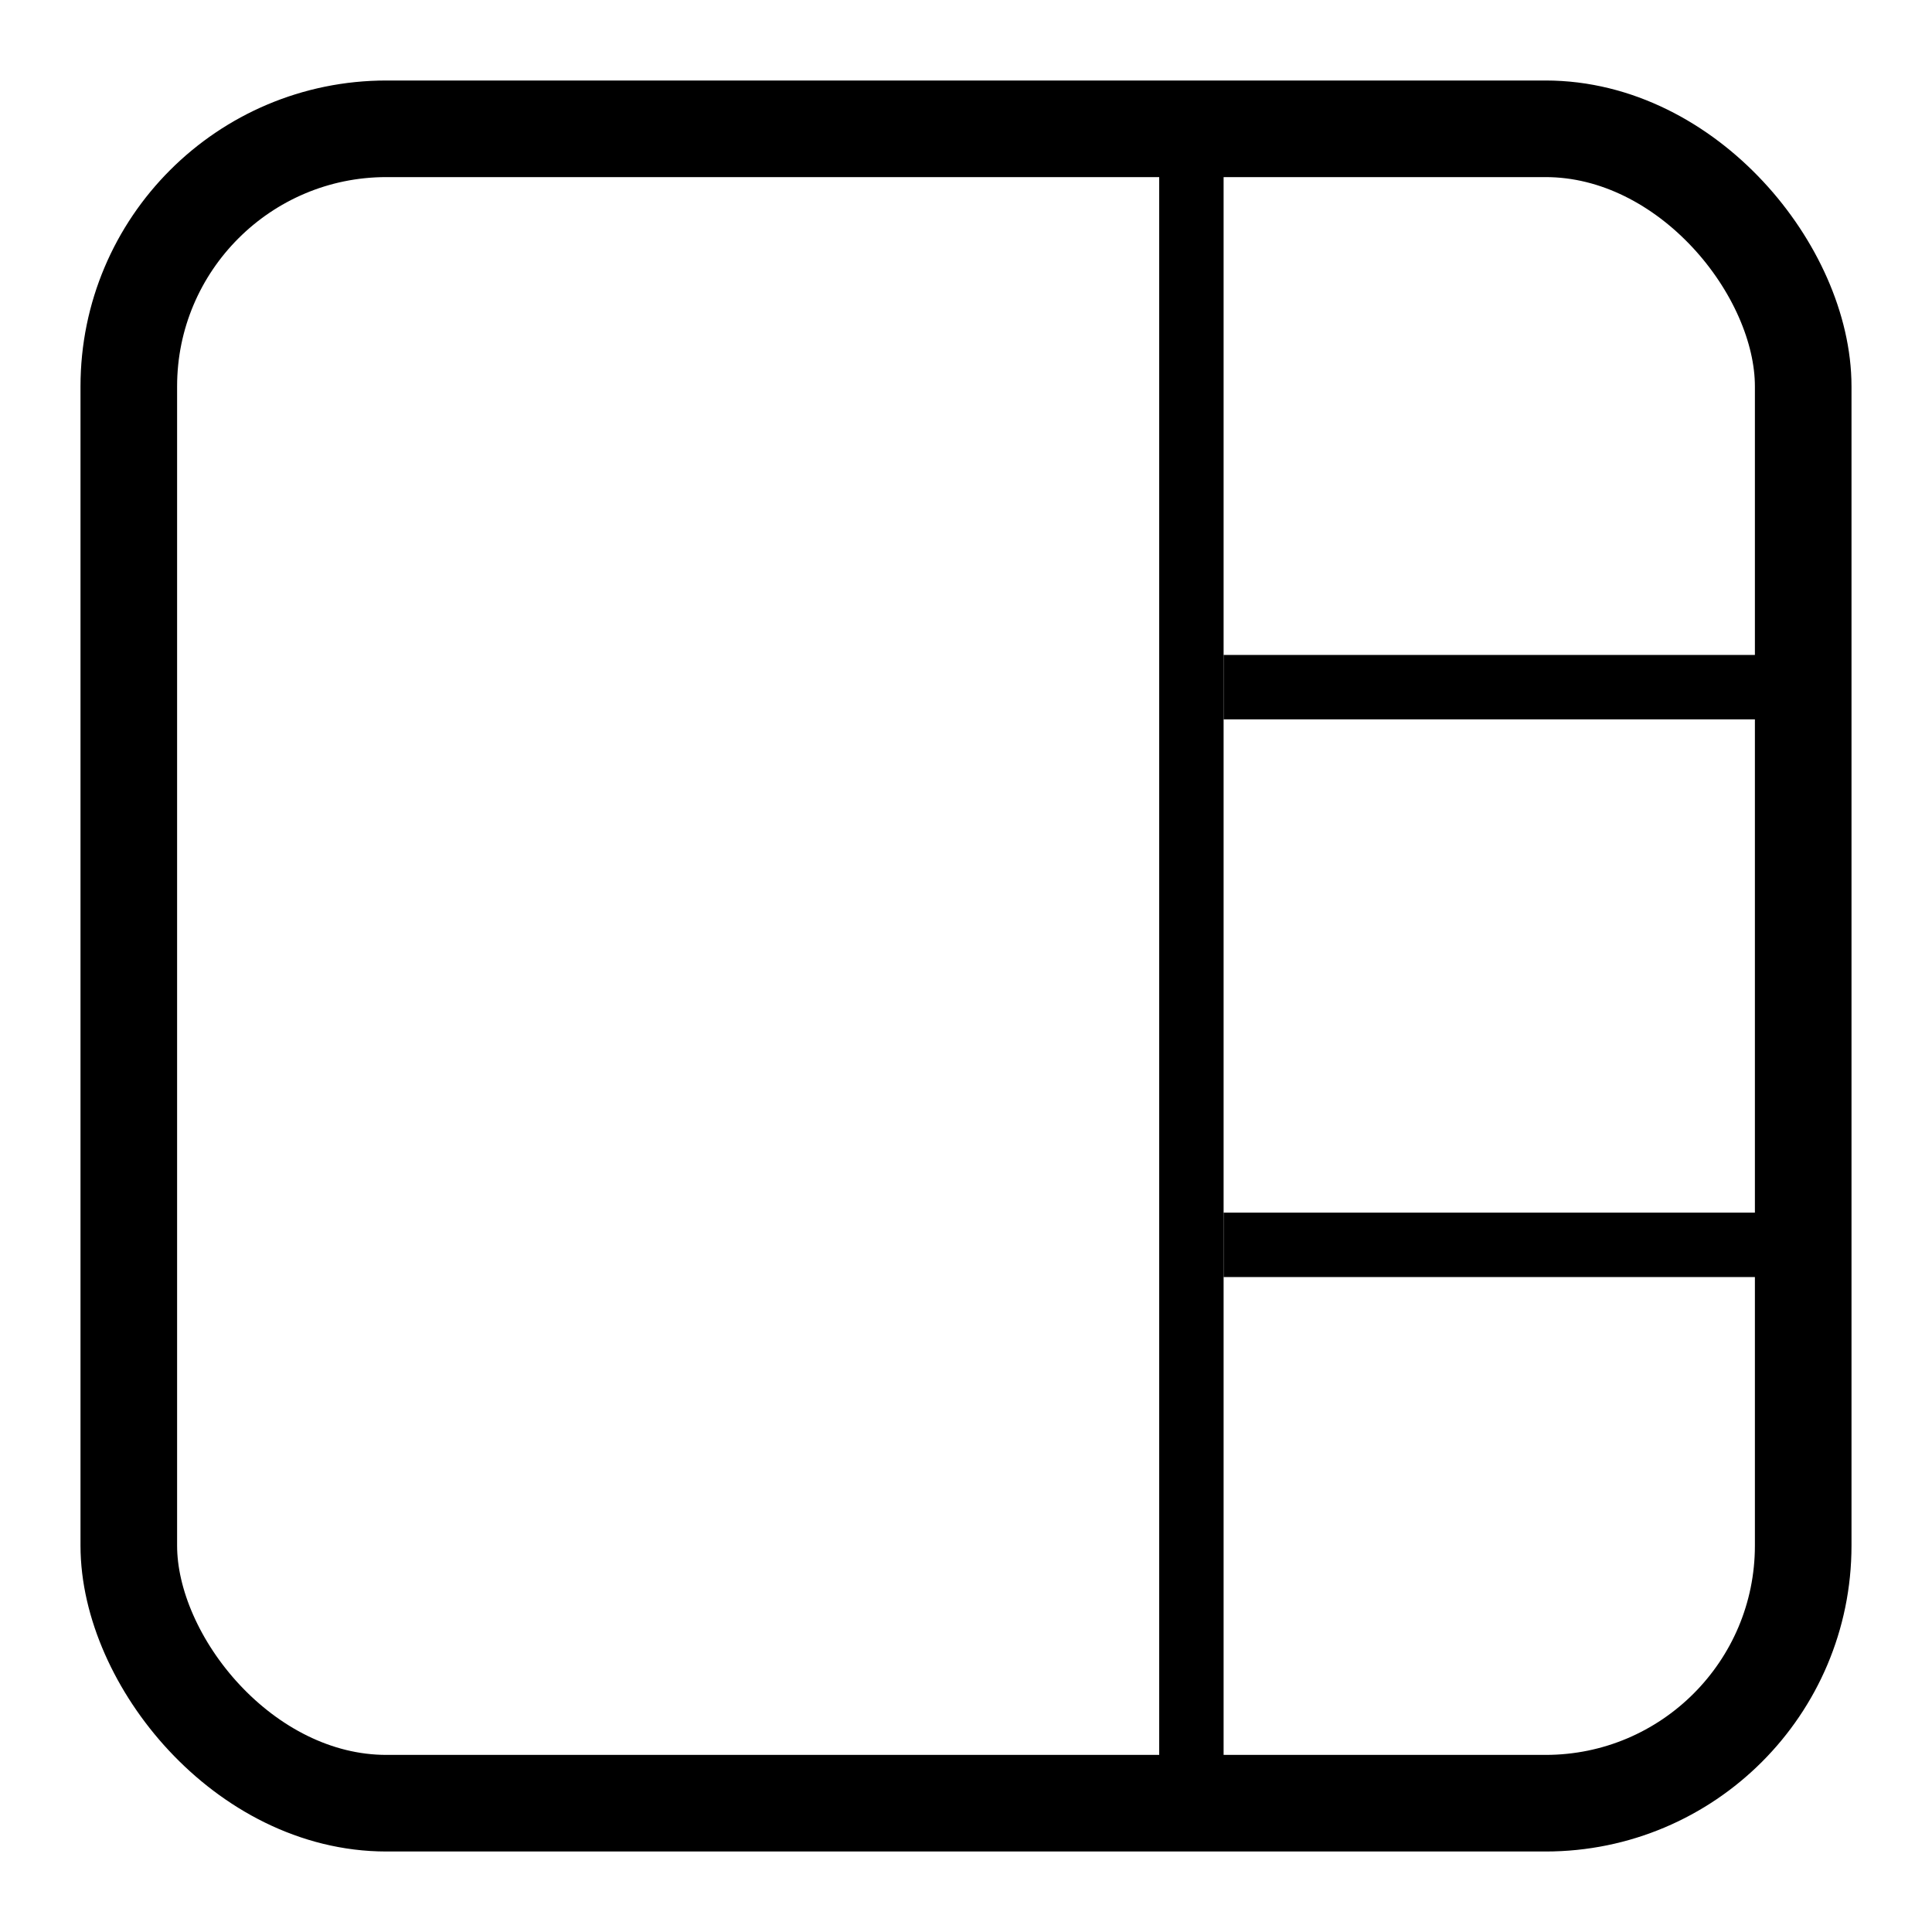 <svg xmlns="http://www.w3.org/2000/svg" viewBox="0 0 30 30"><title>cm_stripes_border_v</title><rect x="2" y="2" width="26" height="26" rx="4" style="fill:none;stroke:#000000;stroke-miterlimit:10;stroke-width:1.5px"/><line x1="18.5" y1="2" x2="18.5" y2="28" style="fill:none;stroke:#000000;stroke-miterlimit:10"/><line x1="28" y1="19.33" x2="19" y2="19.33" style="fill:none;stroke:#000000;stroke-miterlimit:10"/><line x1="28" y1="10.67" x2="19" y2="10.67" style="fill:none;stroke:#000000;stroke-miterlimit:10"/></svg>